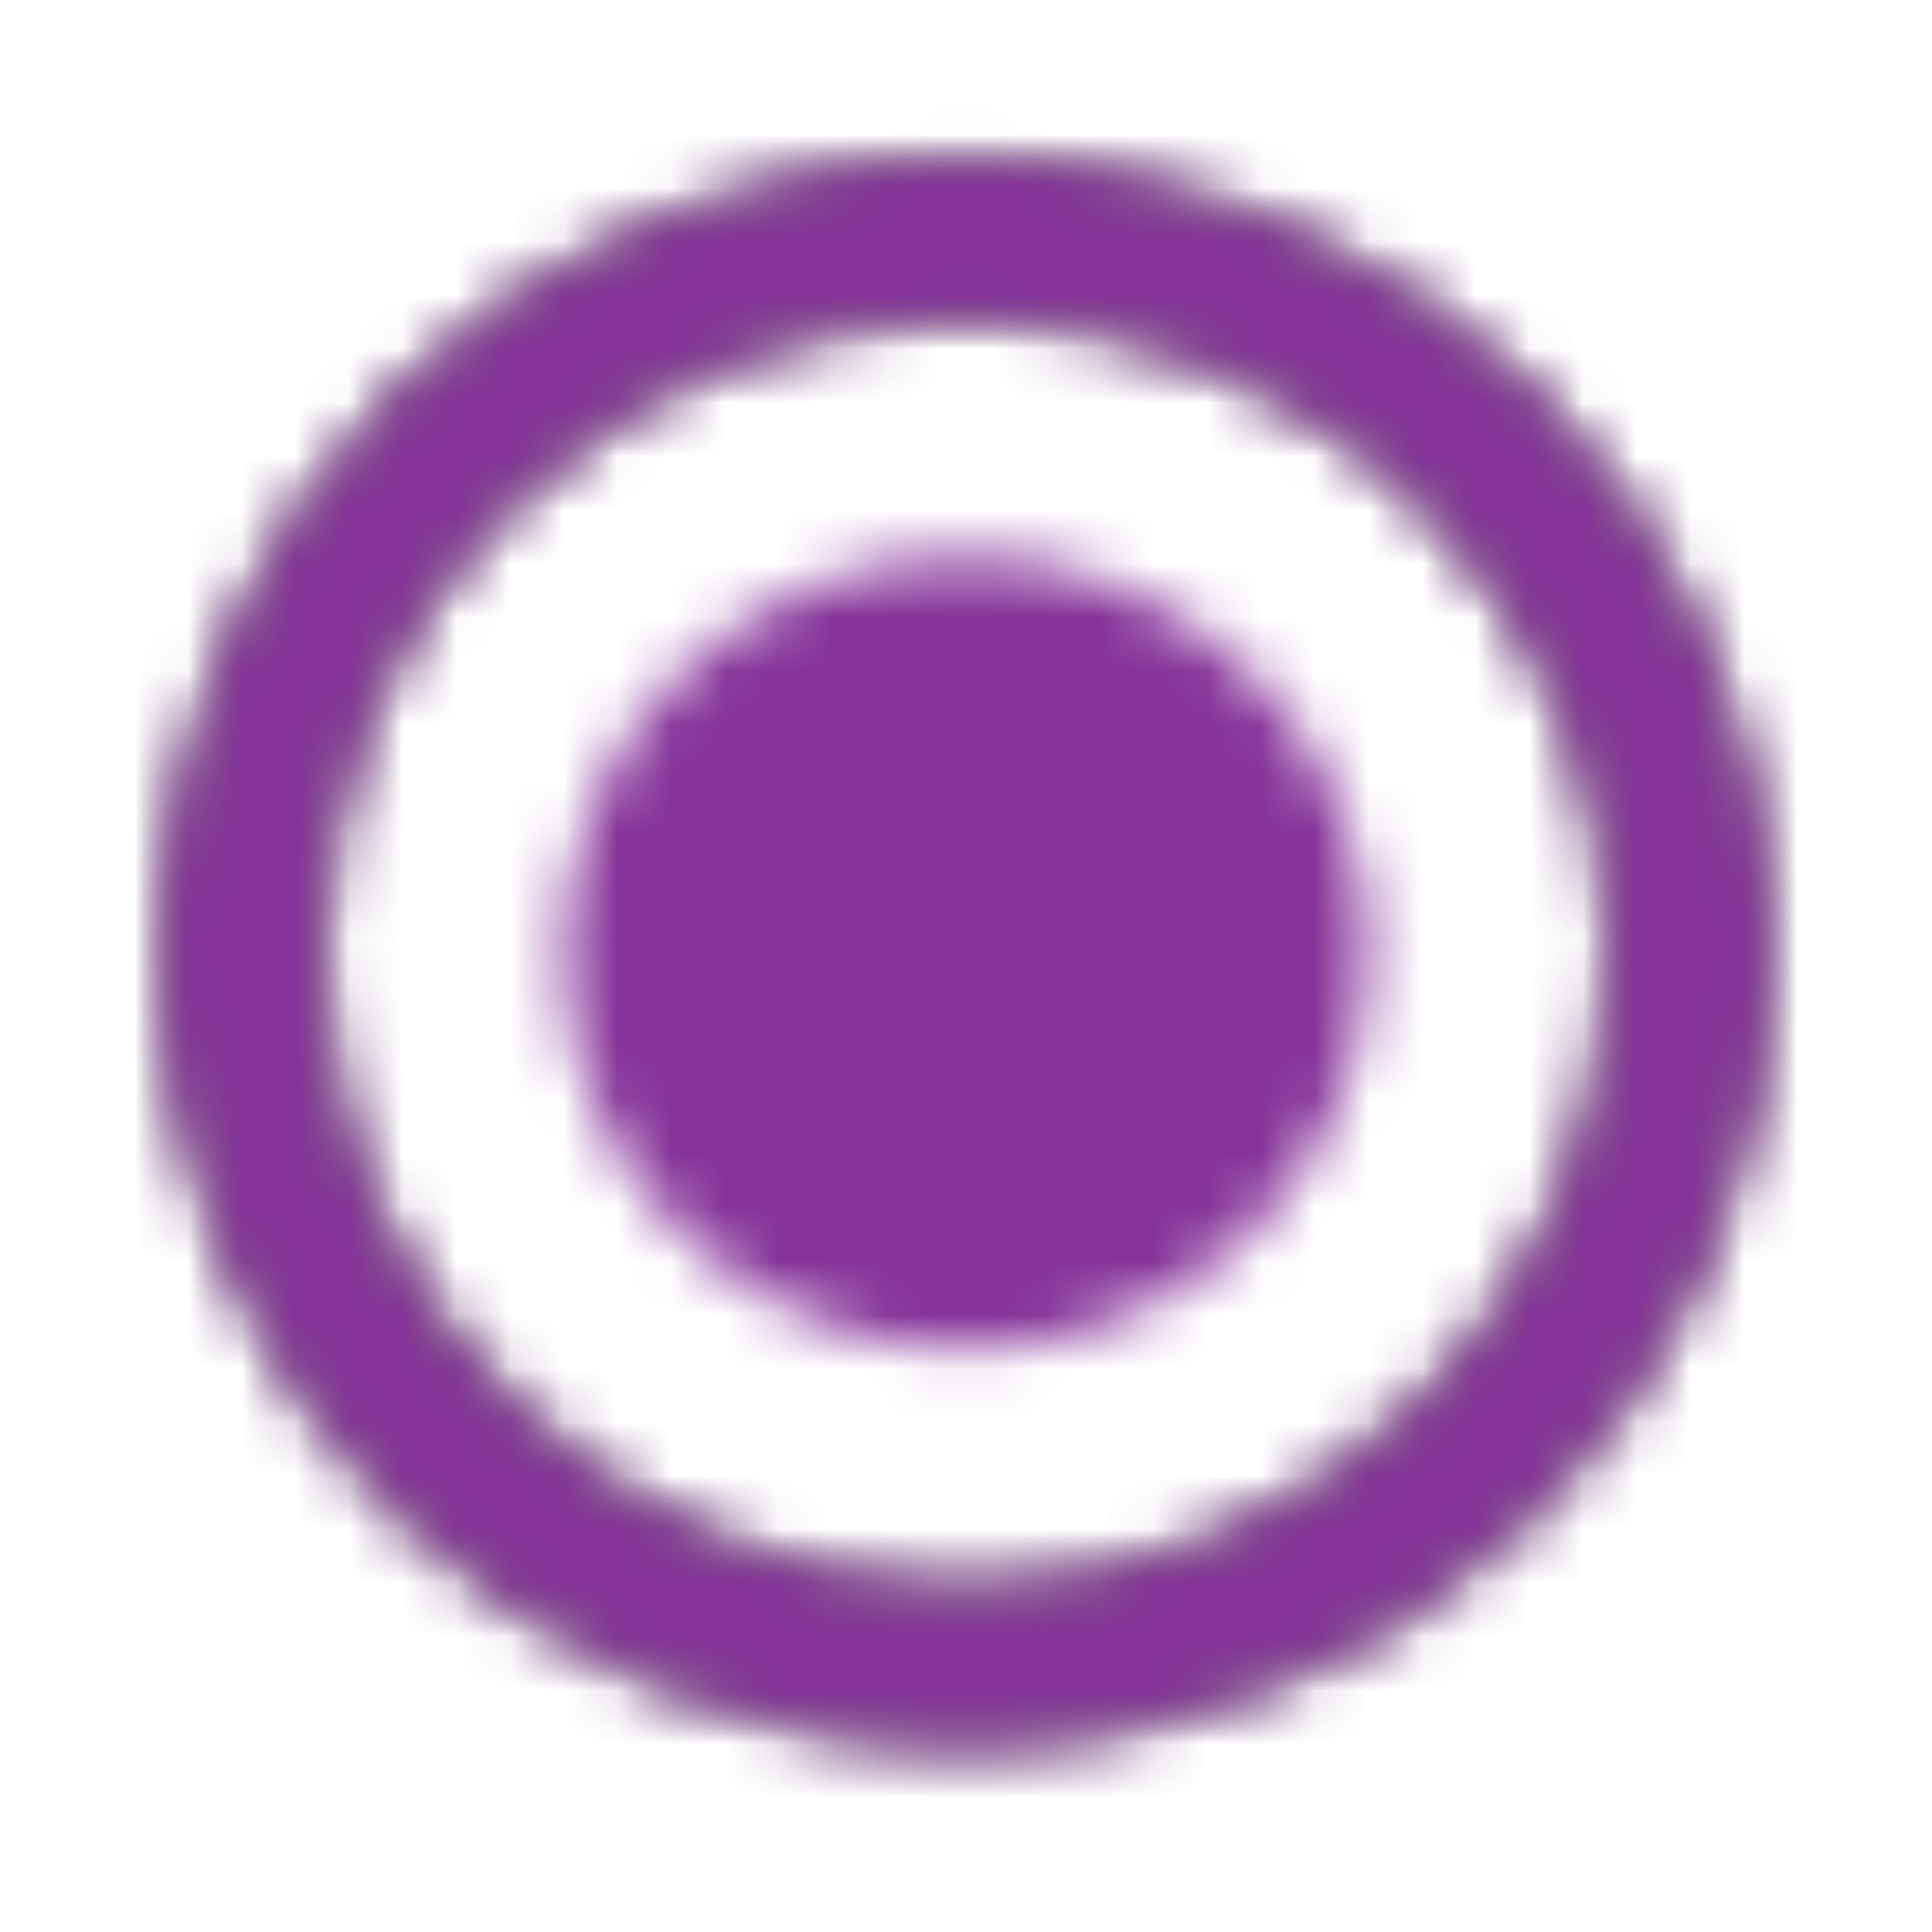 <svg width="36" height="36" viewBox="0 0 36 36" fill="none" xmlns="http://www.w3.org/2000/svg">
<mask id="mask0" mask-type="alpha" maskUnits="userSpaceOnUse" x="3" y="2" width="30" height="31">
<path fill-rule="evenodd" clip-rule="evenodd" d="M3 17.752C3 9.586 9.72 2.959 18 2.959C26.28 2.959 33 9.586 33 17.752C33 25.918 26.28 32.546 18 32.546C9.72 32.546 3 25.918 3 17.752ZM6 17.752C6 24.291 11.37 29.587 18 29.587C24.63 29.587 30 24.291 30 17.752C30 11.213 24.63 5.917 18 5.917C11.37 5.917 6 11.213 6 17.752Z" fill="white"/>
</mask>
<g mask="url(#mask0)">
<rect width="36" height="35.504" fill="black" fill-opacity="0.6"/>
</g>
<mask id="mask1" mask-type="alpha" maskUnits="userSpaceOnUse" x="3" y="2" width="30" height="31">
<path fill-rule="evenodd" clip-rule="evenodd" d="M18 2.959C9.72 2.959 3 9.586 3 17.752C3 25.918 9.72 32.546 18 32.546C26.28 32.546 33 25.918 33 17.752C33 9.586 26.28 2.959 18 2.959ZM18 29.587C11.37 29.587 6 24.291 6 17.752C6 11.213 11.37 5.917 18 5.917C24.63 5.917 30 11.213 30 17.752C30 24.291 24.63 29.587 18 29.587ZM25.5 17.752C25.5 21.837 22.142 25.149 18 25.149C13.858 25.149 10.5 21.837 10.5 17.752C10.5 13.667 13.858 10.355 18 10.355C22.142 10.355 25.5 13.667 25.5 17.752Z" fill="white"/>
</mask>
<g mask="url(#mask1)">
<rect width="36" height="35.504" fill="#863399"/>
</g>
</svg>
